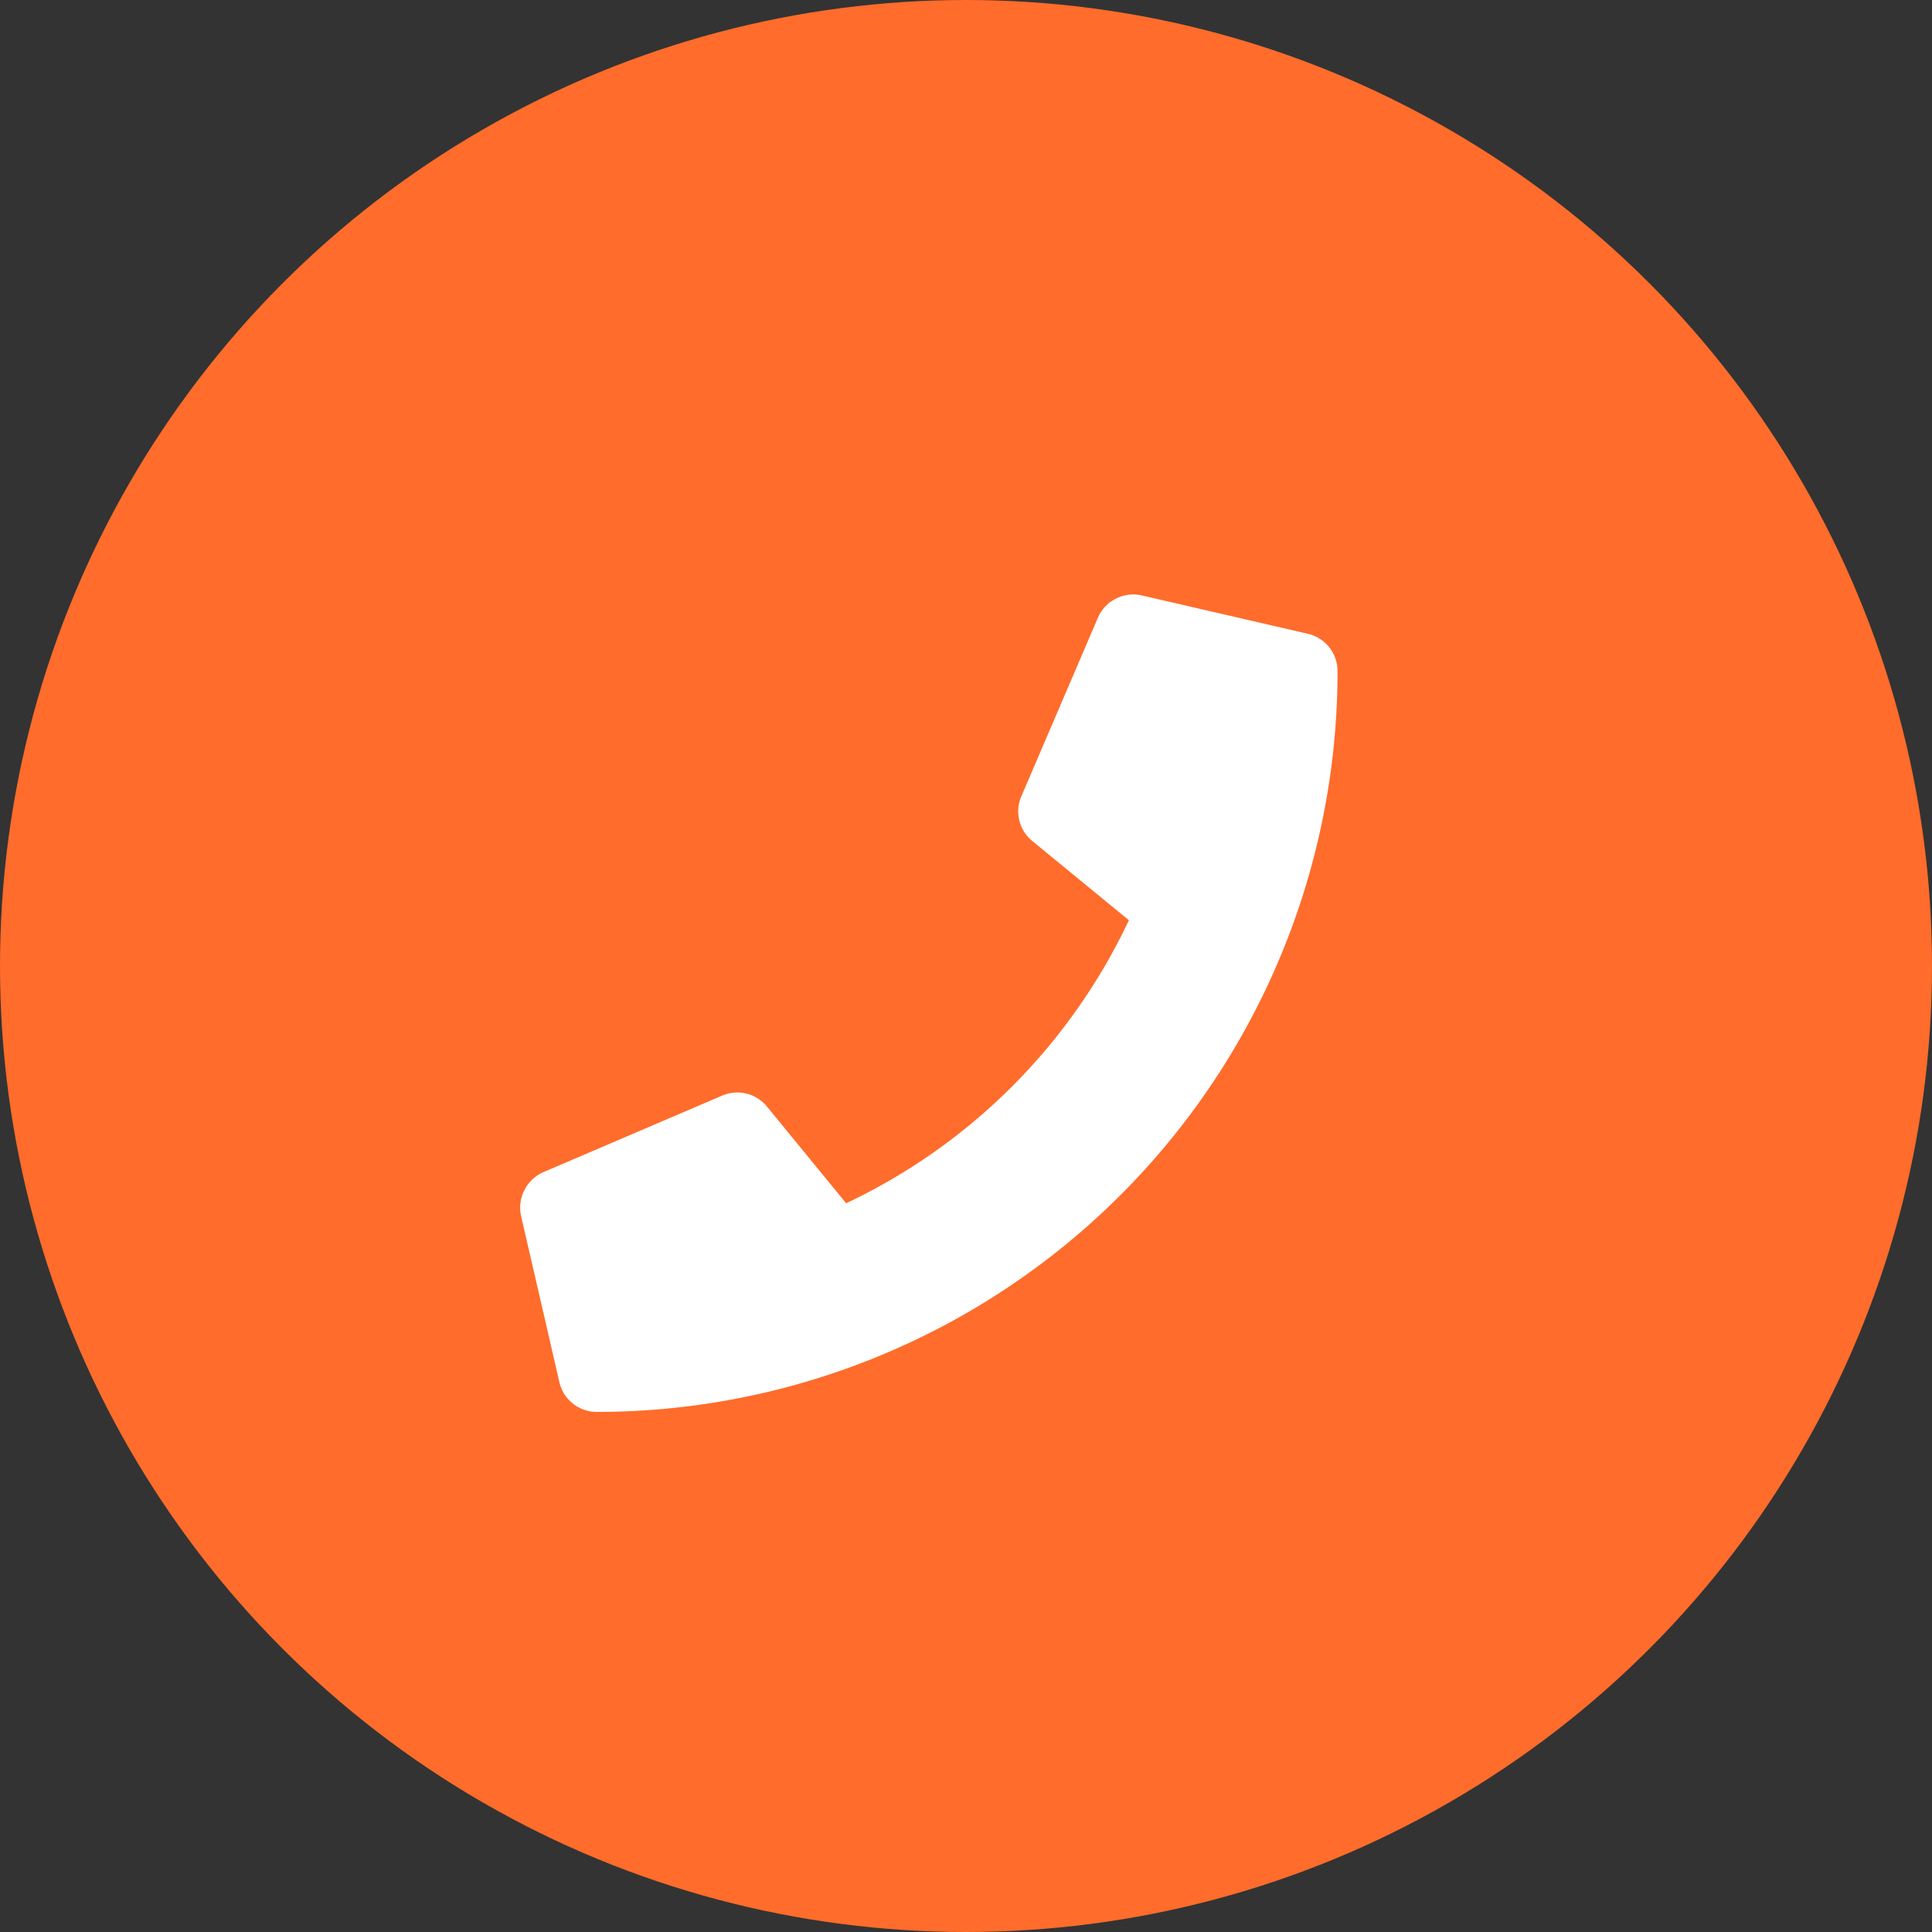 <svg xmlns="http://www.w3.org/2000/svg" width="26" height="26" viewBox="0 0 26 26"><rect x="0" y="0" width="26" height="26" fill="#333333" stroke="none"/><g transform="translate(-54 -952)"><circle cx="13" cy="13" r="13" transform="translate(54 952)" fill="#ff6c2b"/><path d="M10.6.528,8.366.012a.519.519,0,0,0-.591.3L6.744,2.717a.514.514,0,0,0,.148.6l1.3,1.066A7.963,7.963,0,0,1,4.387,8.192L3.321,6.89a.515.515,0,0,0-.6-.148L.313,7.773a.522.522,0,0,0-.3.593L.528,10.6a.515.515,0,0,0,.5.4A9.968,9.968,0,0,0,11,1.031.515.515,0,0,0,10.6.528Z" transform="translate(61 960.001)" fill="#fff"/></g></svg>